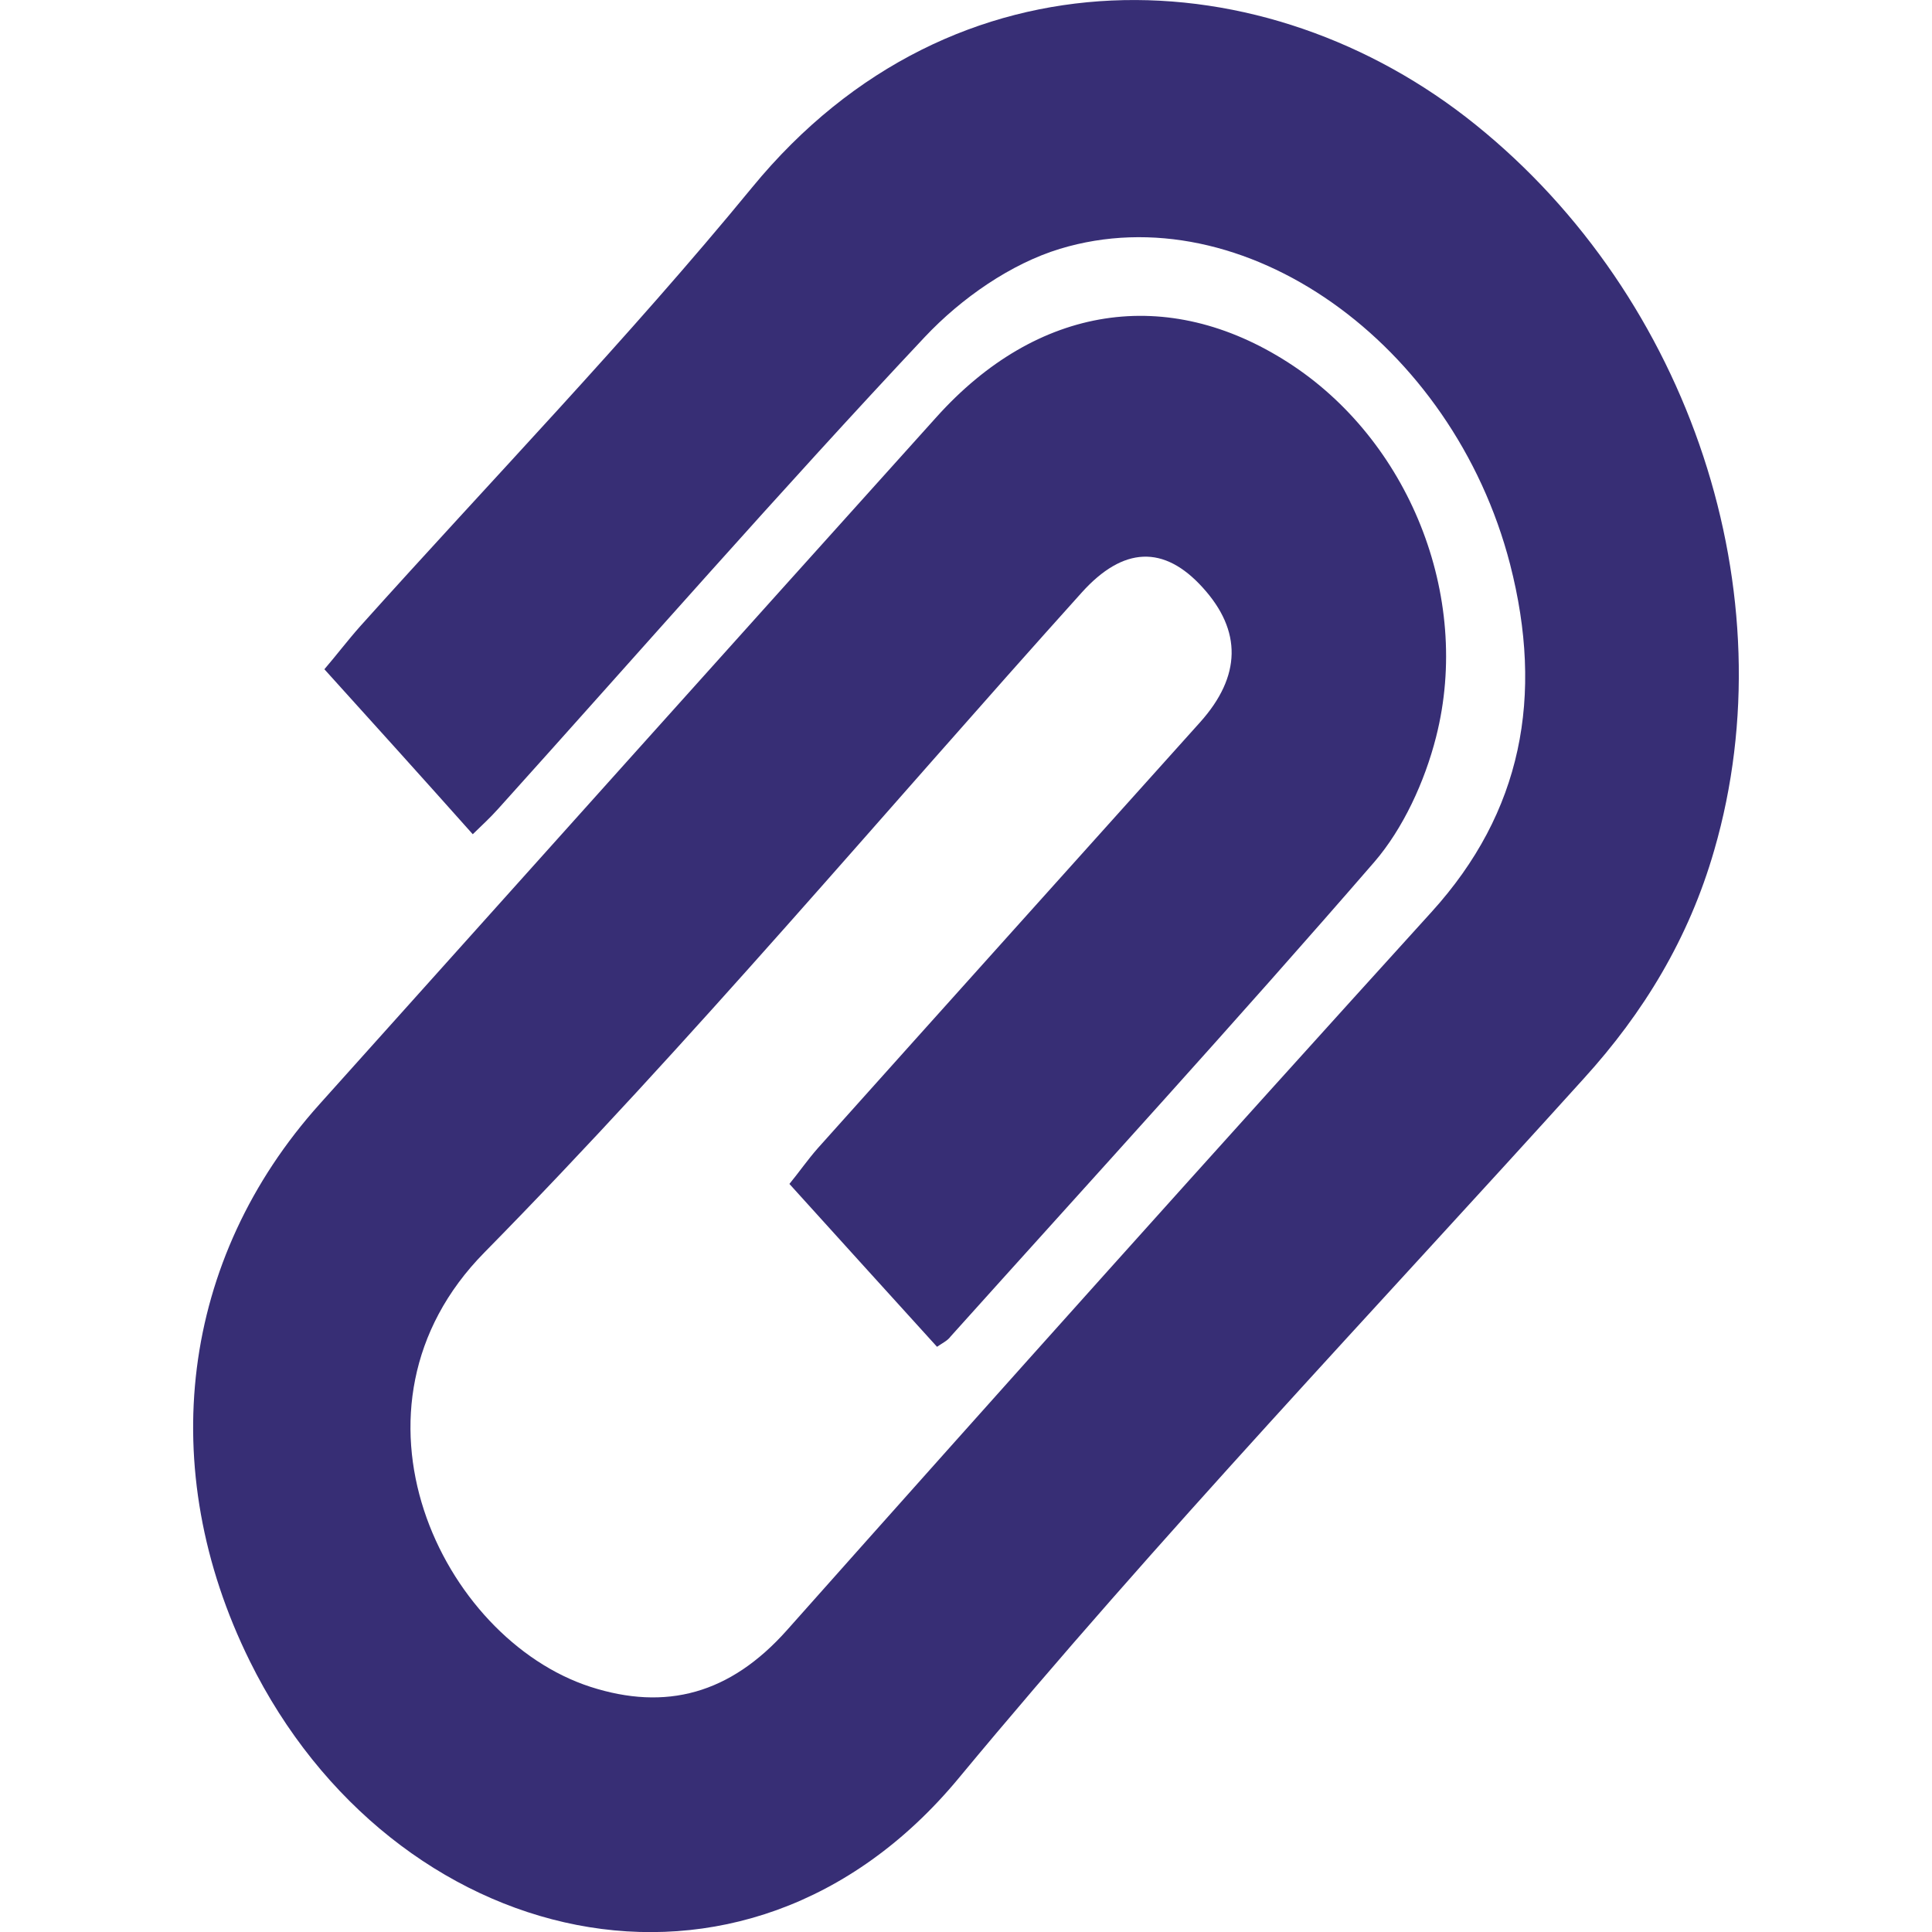 <?xml version="1.0" encoding="utf-8"?>
<!-- Generator: Adobe Illustrator 23.0.1, SVG Export Plug-In . SVG Version: 6.00 Build 0)  -->
<svg version="1.1" id="Layer_1" xmlns="http://www.w3.org/2000/svg" xmlns:xlink="http://www.w3.org/1999/xlink" x="0px" y="0px"
	 viewBox="0 0 100 100" style="enable-background:new 0 0 100 100;" xml:space="preserve">
<style type="text/css">
	.st0{fill:#372E75;}
</style>
<g>
	<g>
		<path class="st0" d="M48.5,69.71c-2.59-2.85-5.05-5.57-7.64-8.43c0.5-0.61,0.95-1.26,1.47-1.85c6.59-7.36,13.2-14.71,19.79-22.05
			c2.13-2.38,2.17-4.73,0.13-6.97c-2-2.21-4.11-2.13-6.26,0.26C45.71,42.09,35.78,53.94,25.07,64.83
			c-7.95,8.07-2.22,19.98,5.49,22.48c3.91,1.26,7.23,0.37,10.17-2.93C51.8,71.93,62.91,59.53,74.1,47.2
			c4.68-5.16,5.82-11.16,4.06-18c-2.96-11.44-13.81-19.2-23.3-16.32c-2.53,0.77-5.09,2.54-7,4.57
			c-7.49,7.97-14.73,16.26-22.07,24.41c-0.42,0.47-0.88,0.89-1.32,1.32c-2.53-2.84-5.03-5.61-7.68-8.54
			c0.61-0.71,1.21-1.5,1.85-2.22c6.78-7.56,13.83-14.85,20.29-22.72C49.4-3.06,65.58-2.25,76.37,6.45
			C87.5,15.41,92.57,30.75,88.73,44c-1.32,4.59-3.67,8.43-6.74,11.81c-10.85,12.01-22,23.72-32.37,36.23
			c-11.15,13.45-29.34,8.82-36.69-6.06c-4.94-10-3.58-20.83,3.62-28.84c10.63-11.85,21.26-23.71,31.91-35.54
			c5.23-5.83,11.97-6.85,18.21-2.84c6.21,3.98,9.53,12.05,7.66,19.39c-0.59,2.32-1.71,4.74-3.19,6.46
			c-7.2,8.31-14.6,16.4-21.94,24.57C49.05,69.39,48.79,69.51,48.5,69.71z"/>
	</g>
</g>
</svg>
